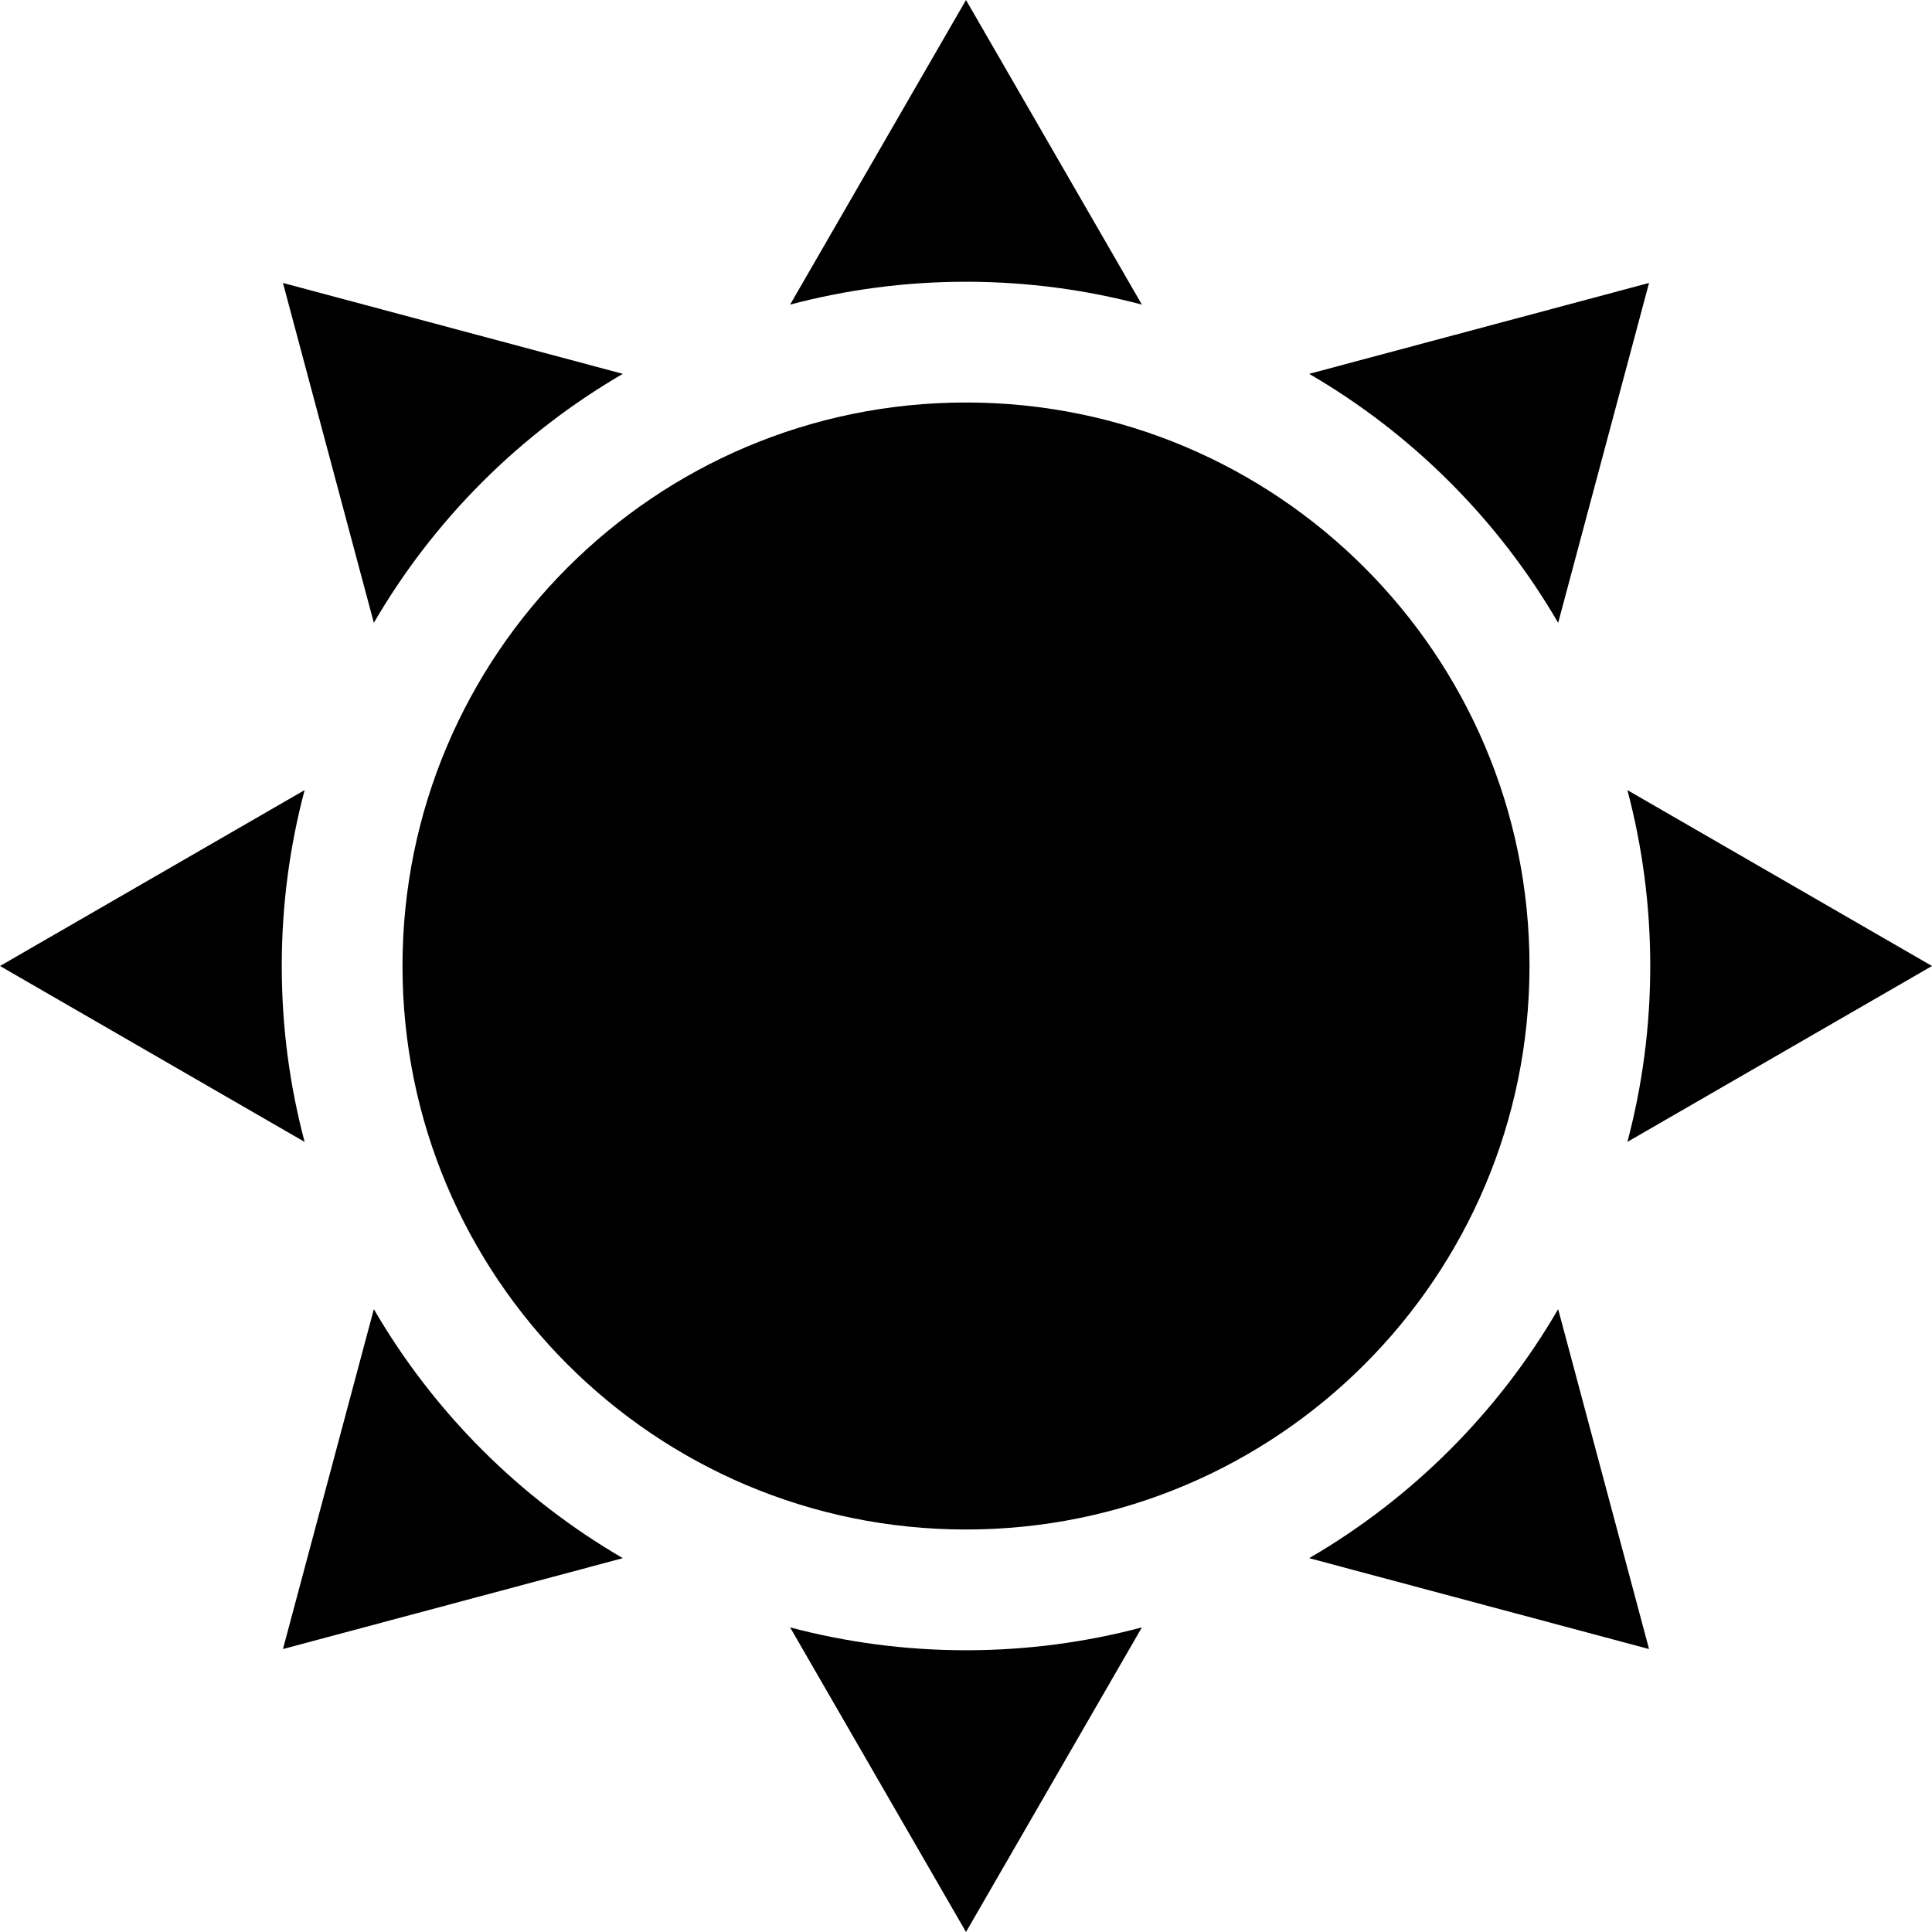<?xml version="1.0" encoding="UTF-8"?>
<svg width="24px" height="24px" viewBox="0 0 24 24" version="1.1" xmlns="http://www.w3.org/2000/svg" xmlns:xlink="http://www.w3.org/1999/xlink">
    <title>icon/material/sun</title>
    <g id="icon/material/sun" stroke="none" stroke-width="1" fill="none" fill-rule="evenodd">
        <rect id="ViewBox" fill-rule="nonzero" x="0" y="0" width="24" height="24"></rect>
        <path d="M14.185,20.216 L12,24 L9.815,20.216 C10.512,20.401 11.244,20.5 12,20.5 C12.756,20.5 13.488,20.401 14.185,20.216 Z M19.356,16.263 L20.485,20.485 L16.263,19.356 C17.543,18.612 18.612,17.543 19.356,16.263 Z M4.644,16.263 C5.388,17.543 6.457,18.612 7.737,19.356 L3.515,20.485 L4.644,16.263 Z M12,5 C15.866,5 19,8.134 19,12 C19,15.866 15.866,19 12,19 C8.134,19 5,15.866 5,12 C5,8.134 8.134,5 12,5 Z M3.784,9.815 C3.599,10.512 3.5,11.244 3.5,12 C3.5,12.756 3.599,13.488 3.784,14.185 L3.55271368e-14,12 L3.784,9.815 Z M20.216,9.815 L24,12 L20.216,14.185 C20.401,13.488 20.5,12.756 20.5,12 C20.5,11.244 20.401,10.512 20.216,9.815 Z M3.515,3.515 L7.737,4.644 C6.457,5.388 5.388,6.457 4.644,7.737 L3.515,3.515 Z M20.485,3.515 L19.356,7.737 C18.612,6.457 17.543,5.388 16.263,4.644 L20.485,3.515 Z M12,1.63158376e-12 L14.185,3.784 C13.488,3.599 12.756,3.5 12,3.5 C11.244,3.5 10.512,3.599 9.815,3.784 L12,1.63158376e-12 Z" id="xabber.sun" fill="#000000" fill-rule="nonzero"></path>
    </g>
</svg>